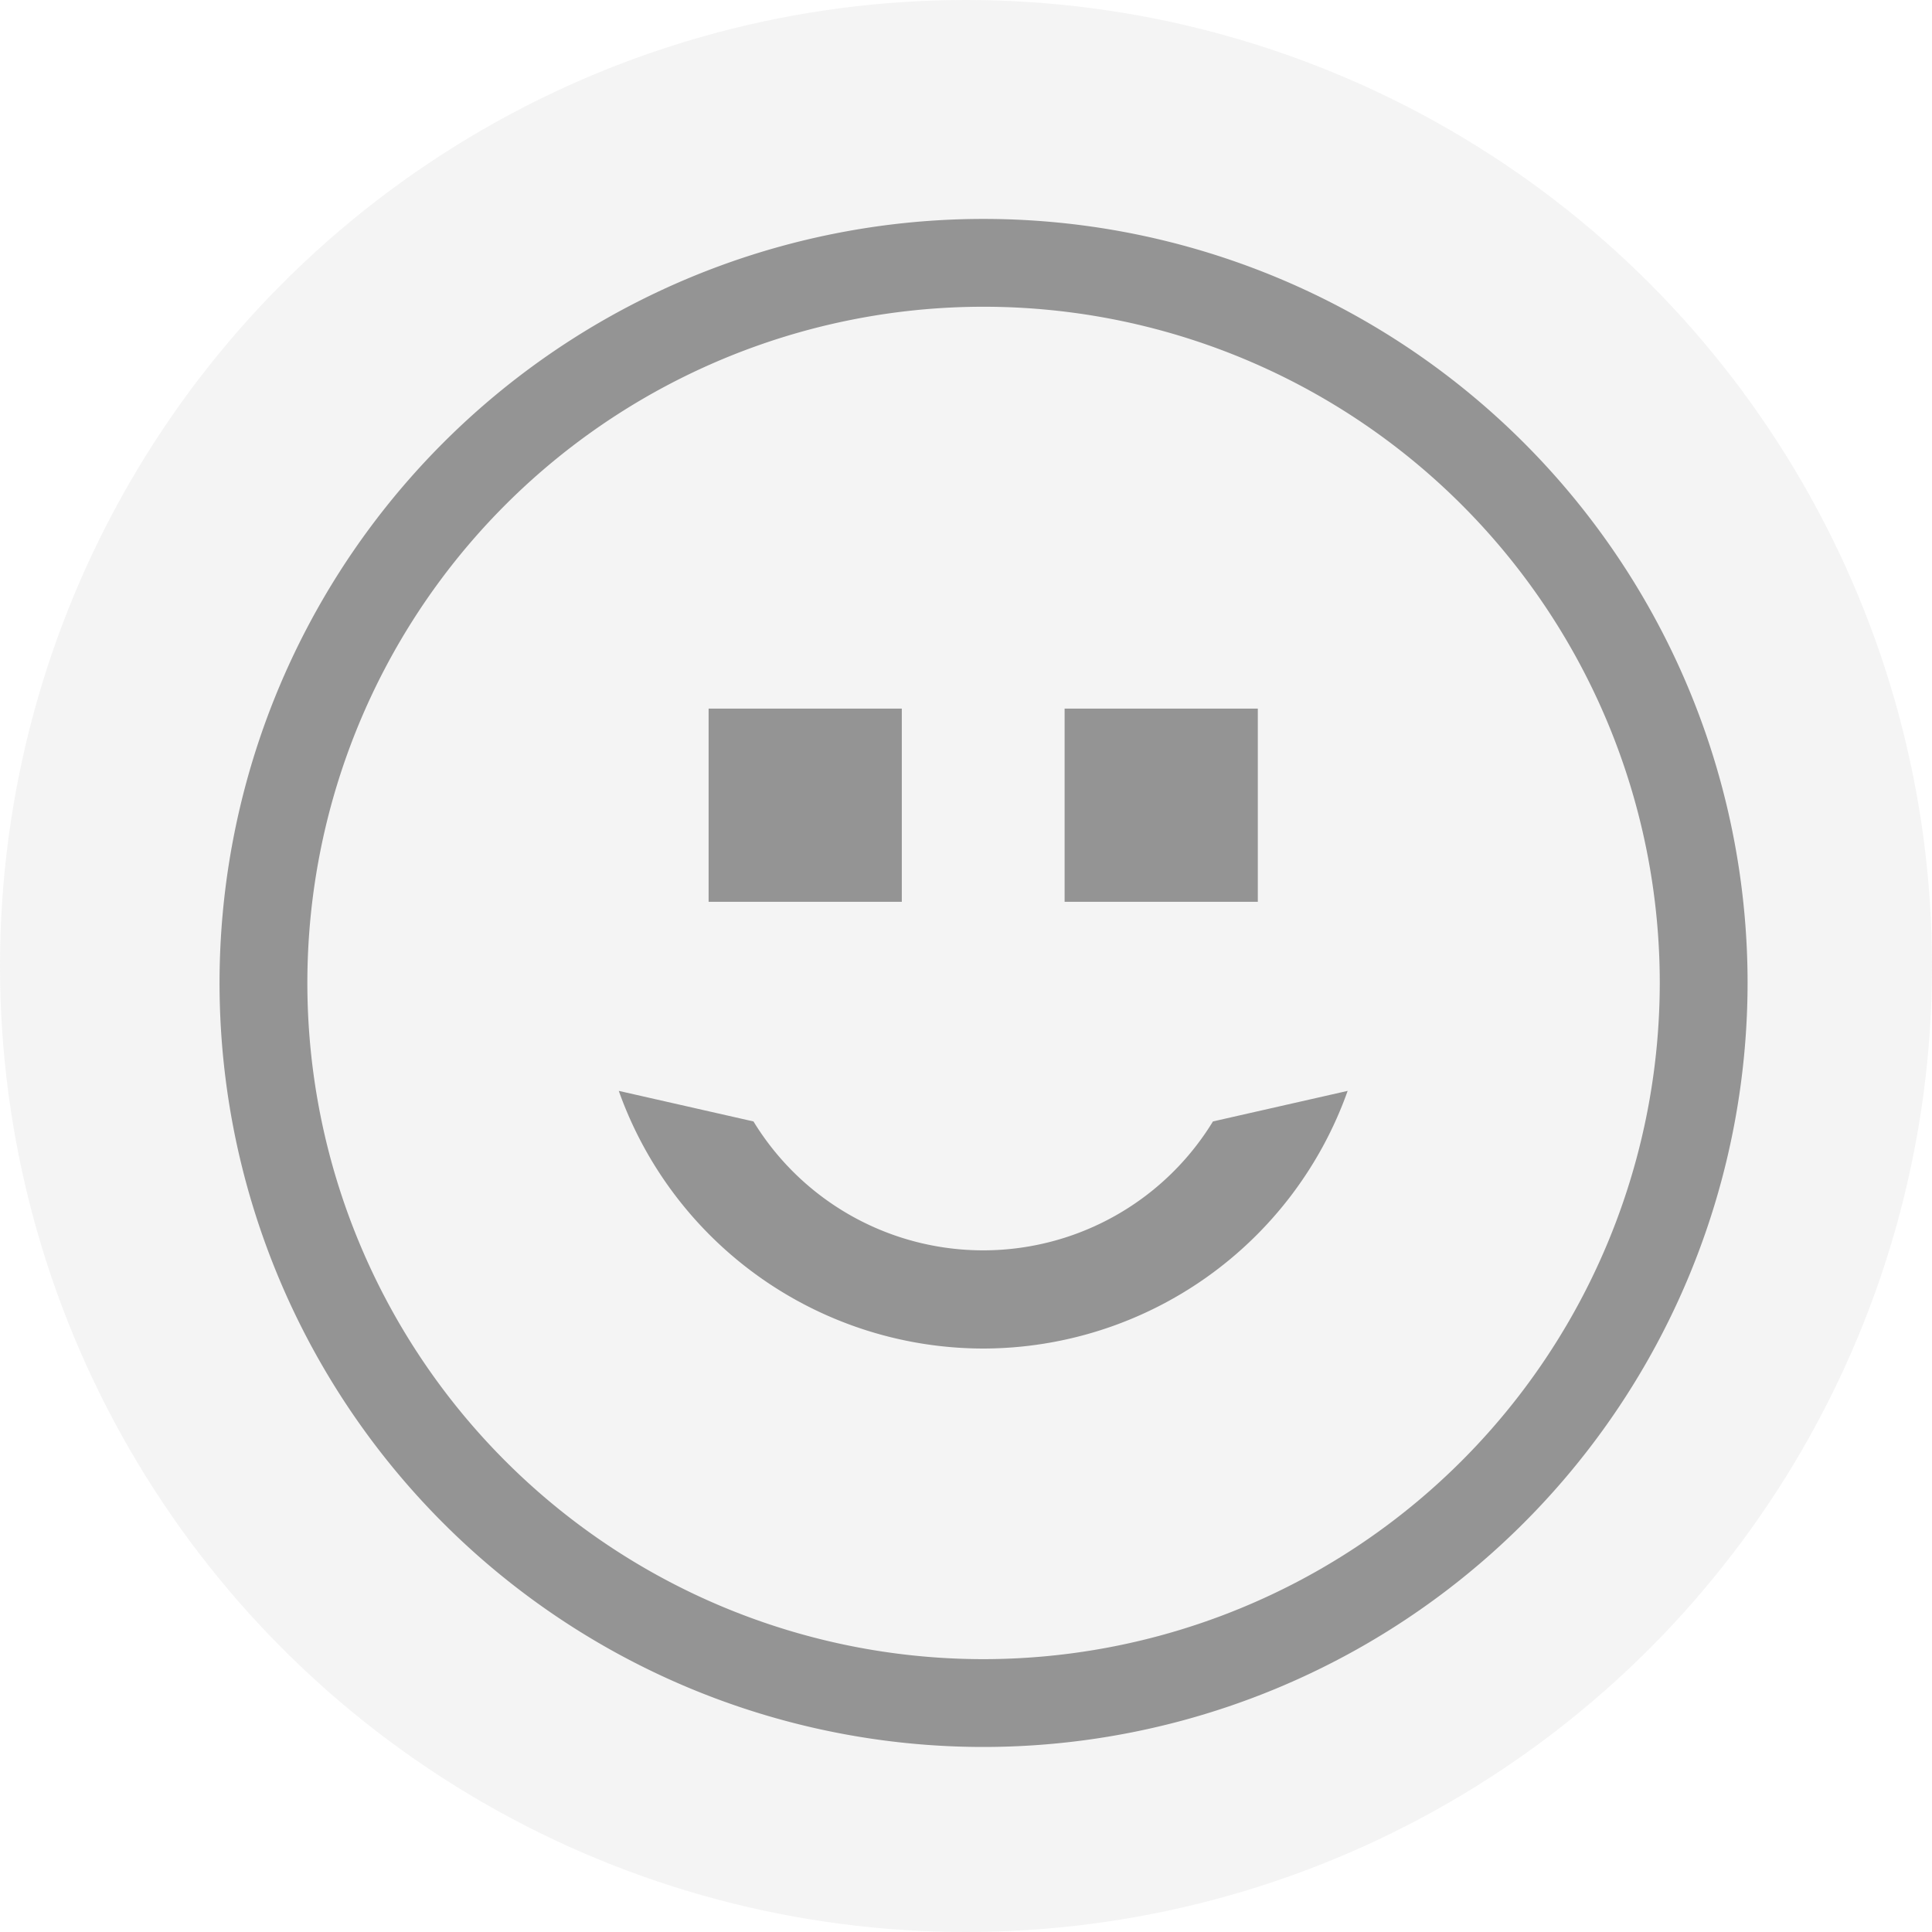 <svg xmlns="http://www.w3.org/2000/svg" width="22" height="22" viewBox="0 0 22 22">
  <g id="Group_24901" data-name="Group 24901" transform="translate(-1129 -432)">
    <circle id="Ellipse_1278" data-name="Ellipse 1278" cx="11" cy="11" r="11" transform="translate(1129 432)" fill="#949494" opacity="0.1"/>
    <g id="smile" transform="translate(1132 435)">
      <g id="Group_18161" data-name="Group 18161">
        <path id="Path_13353" data-name="Path 13353" d="M8.2,16.393a8.2,8.2,0,1,1,8.2-8.2A8.205,8.205,0,0,1,8.2,16.393Z" fill="none" stroke="#949494" stroke-width="1"/>
      </g>
      <g id="Group_18164" data-name="Group 18164" transform="translate(4.046 9.422)">
        <path id="Path_13359" data-name="Path 13359" d="M67.578,135.638a4.41,4.41,0,0,1-4.15-2.934l1.534.348a3.065,3.065,0,0,0,5.232,0l1.534-.348A4.41,4.41,0,0,1,67.578,135.638Z" transform="translate(-63.428 -132.704)" fill="#949494"/>
      </g>
      <g id="Group_18165" data-name="Group 18165" transform="translate(5.069 5.069)">
        <path id="Path_13360" data-name="Path 13360" d="M75,75h2.2v2.2H75Z" transform="translate(-75 -75)" fill="#949494"/>
      </g>
      <g id="Group_18166" data-name="Group 18166" transform="translate(9.123 5.069)">
        <path id="Path_13361" data-name="Path 13361" d="M135,75h2.2v2.2H135Z" transform="translate(-135 -75)" fill="#949494"/>
      </g>
    </g>
  </g>
</svg>
